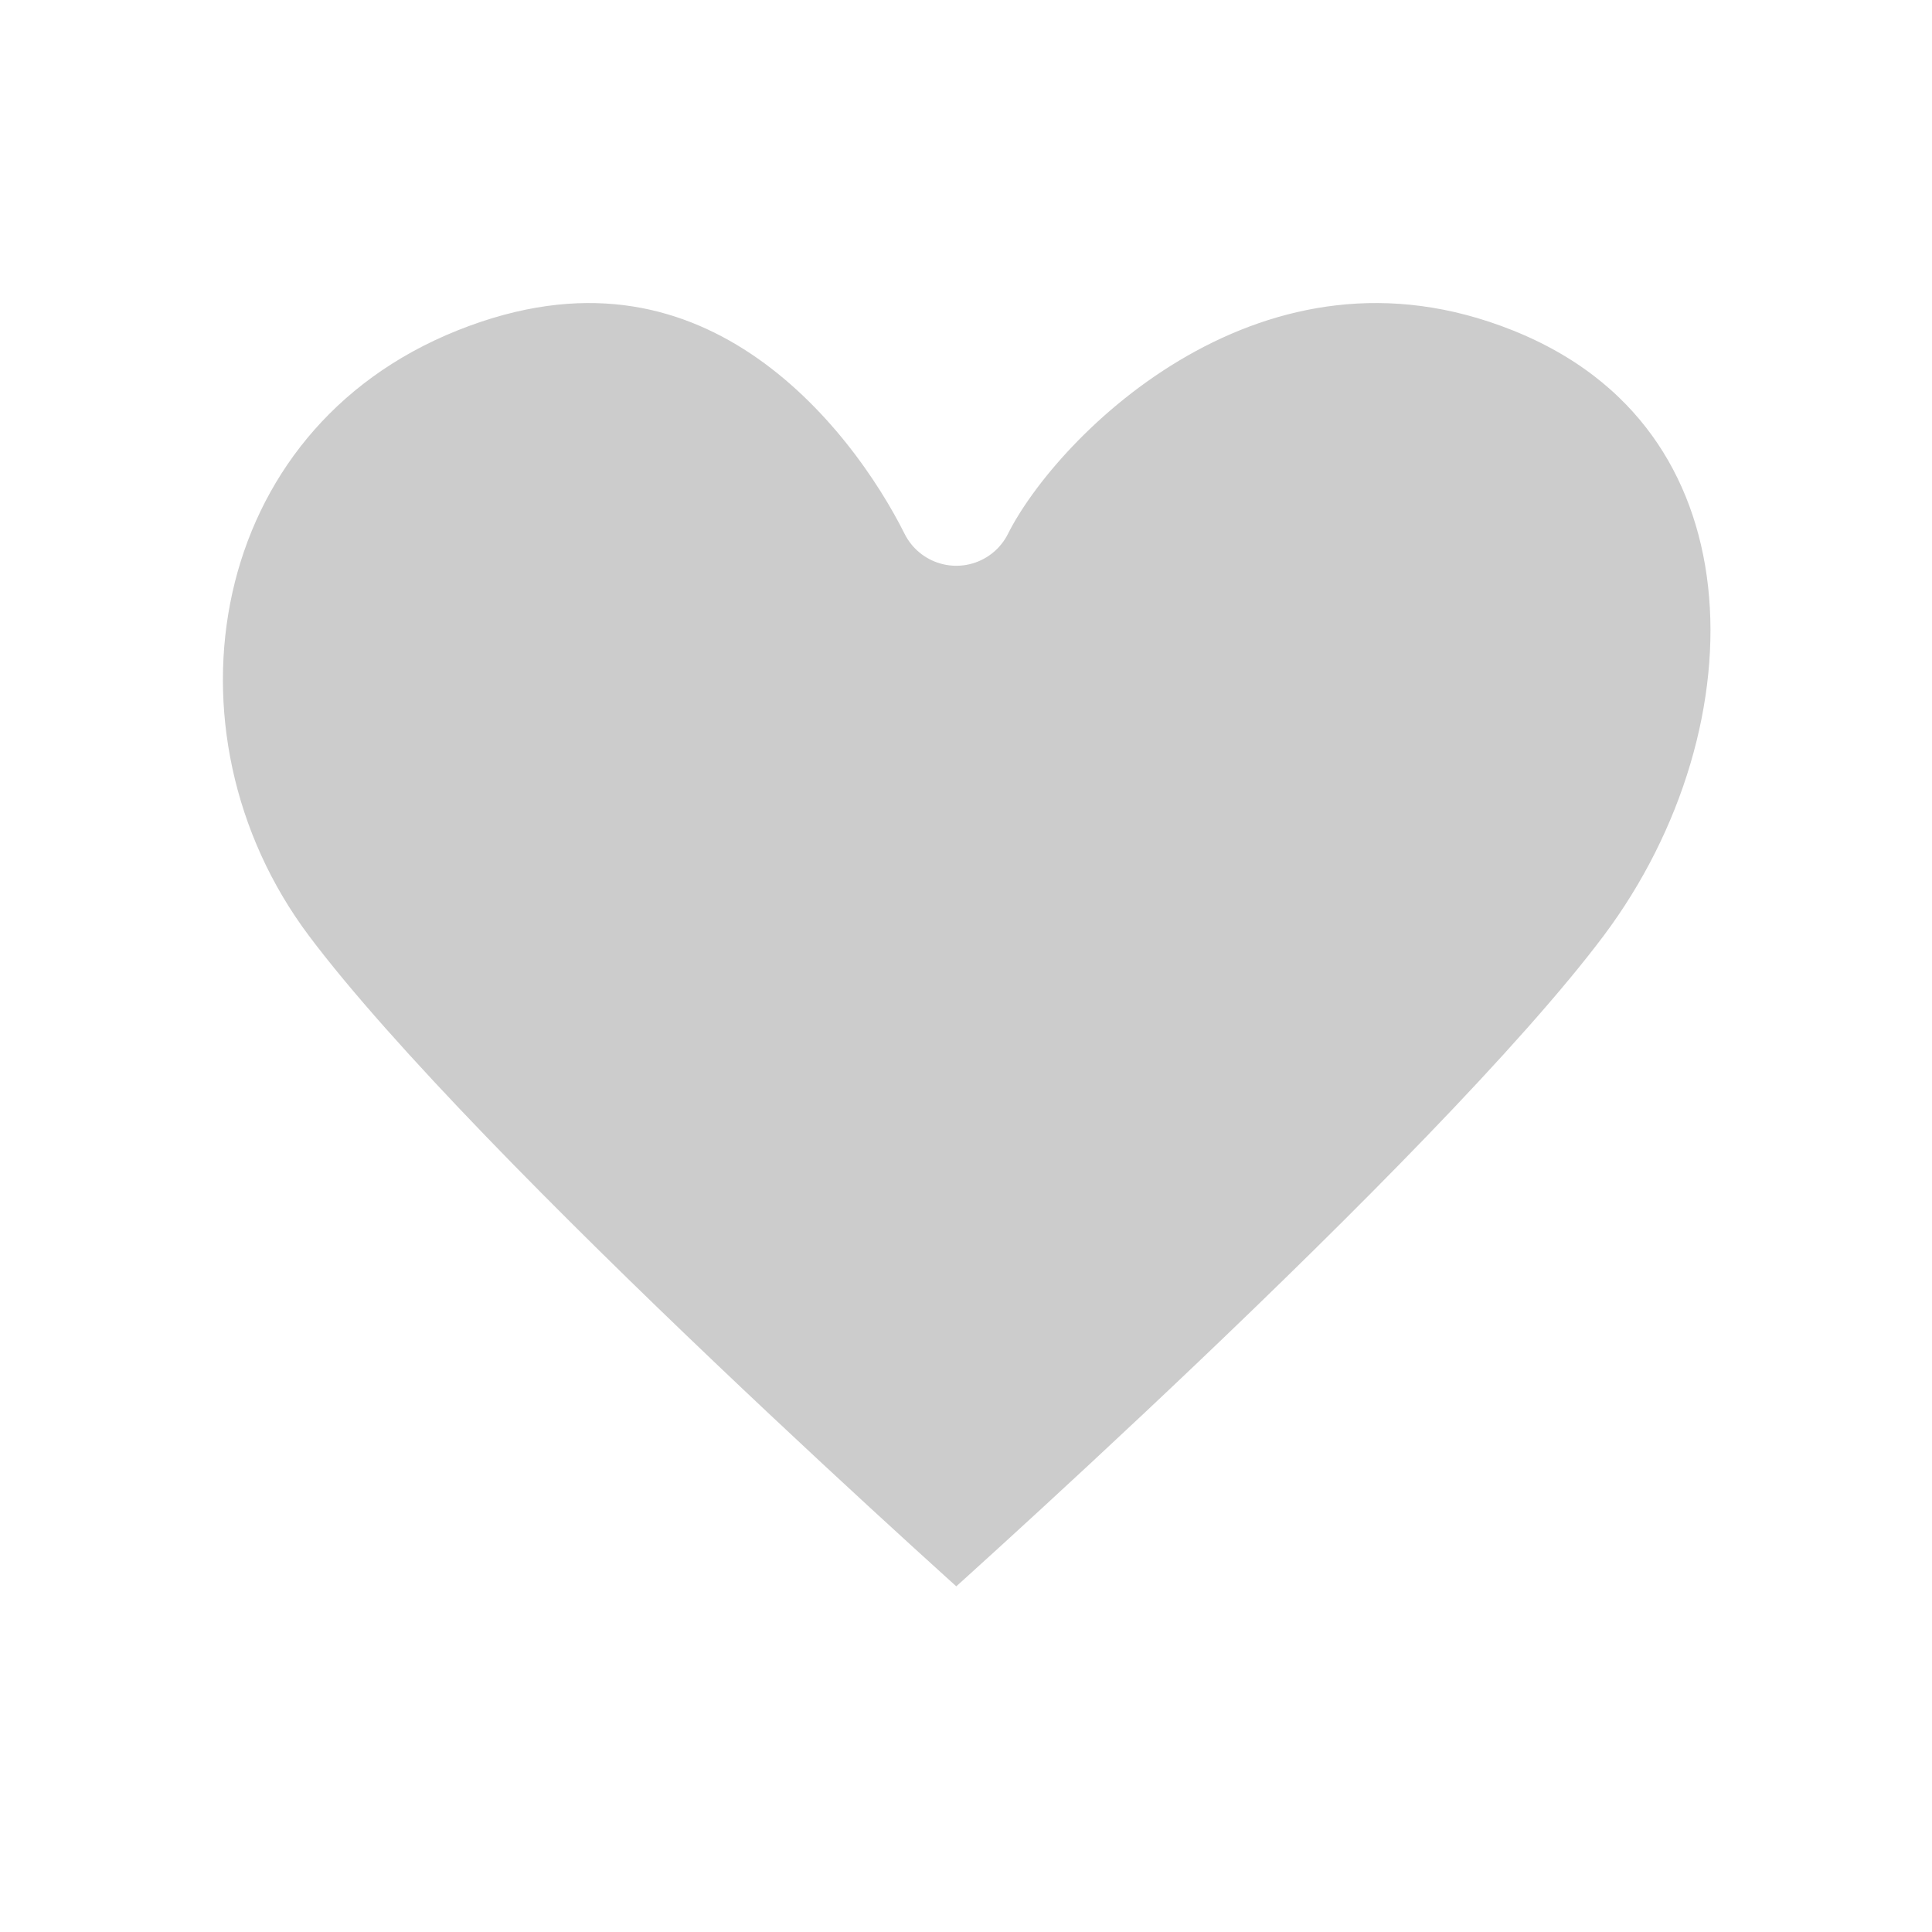<svg width="37" height="37" viewBox="0 0 37 37" fill="none" xmlns="http://www.w3.org/2000/svg">
<g filter="url(#filter0_b_1_4009)">
<path d="M5.03 18.584C1.709 14.156 2.816 7.514 8.351 5.3C13.886 3.086 17.207 7.514 18.314 9.728C19.421 7.514 23.849 3.086 29.384 5.3C34.919 7.514 34.919 14.156 31.598 18.584C28.277 23.012 18.314 31.868 18.314 31.868C18.314 31.868 8.351 23.012 5.03 18.584Z" fill="black" fill-opacity="0.2"/>
<path d="M5.03 18.584C1.709 14.156 2.816 7.514 8.351 5.3C13.886 3.086 17.207 7.514 18.314 9.728C19.421 7.514 23.849 3.086 29.384 5.3C34.919 7.514 34.919 14.156 31.598 18.584C28.277 23.012 18.314 31.868 18.314 31.868C18.314 31.868 8.351 23.012 5.03 18.584Z" stroke="white" stroke-width="2.214" stroke-linecap="round" stroke-linejoin="round"/>
</g>
<defs>
<filter id="filter0_b_1_4009" x="0.952" y="2.482" width="35.127" height="31.601" filterUnits="userSpaceOnUse" color-interpolation-filters="sRGB">
<feFlood flood-opacity="0" result="BackgroundImageFix"/>
<feGaussianBlur in="BackgroundImageFix" stdDeviation="0.554"/>
<feComposite in2="SourceAlpha" operator="in" result="effect1_backgroundBlur_1_4009"/>
<feBlend mode="normal" in="SourceGraphic" in2="effect1_backgroundBlur_1_4009" result="shape"/>
</filter>
</defs>
</svg>
